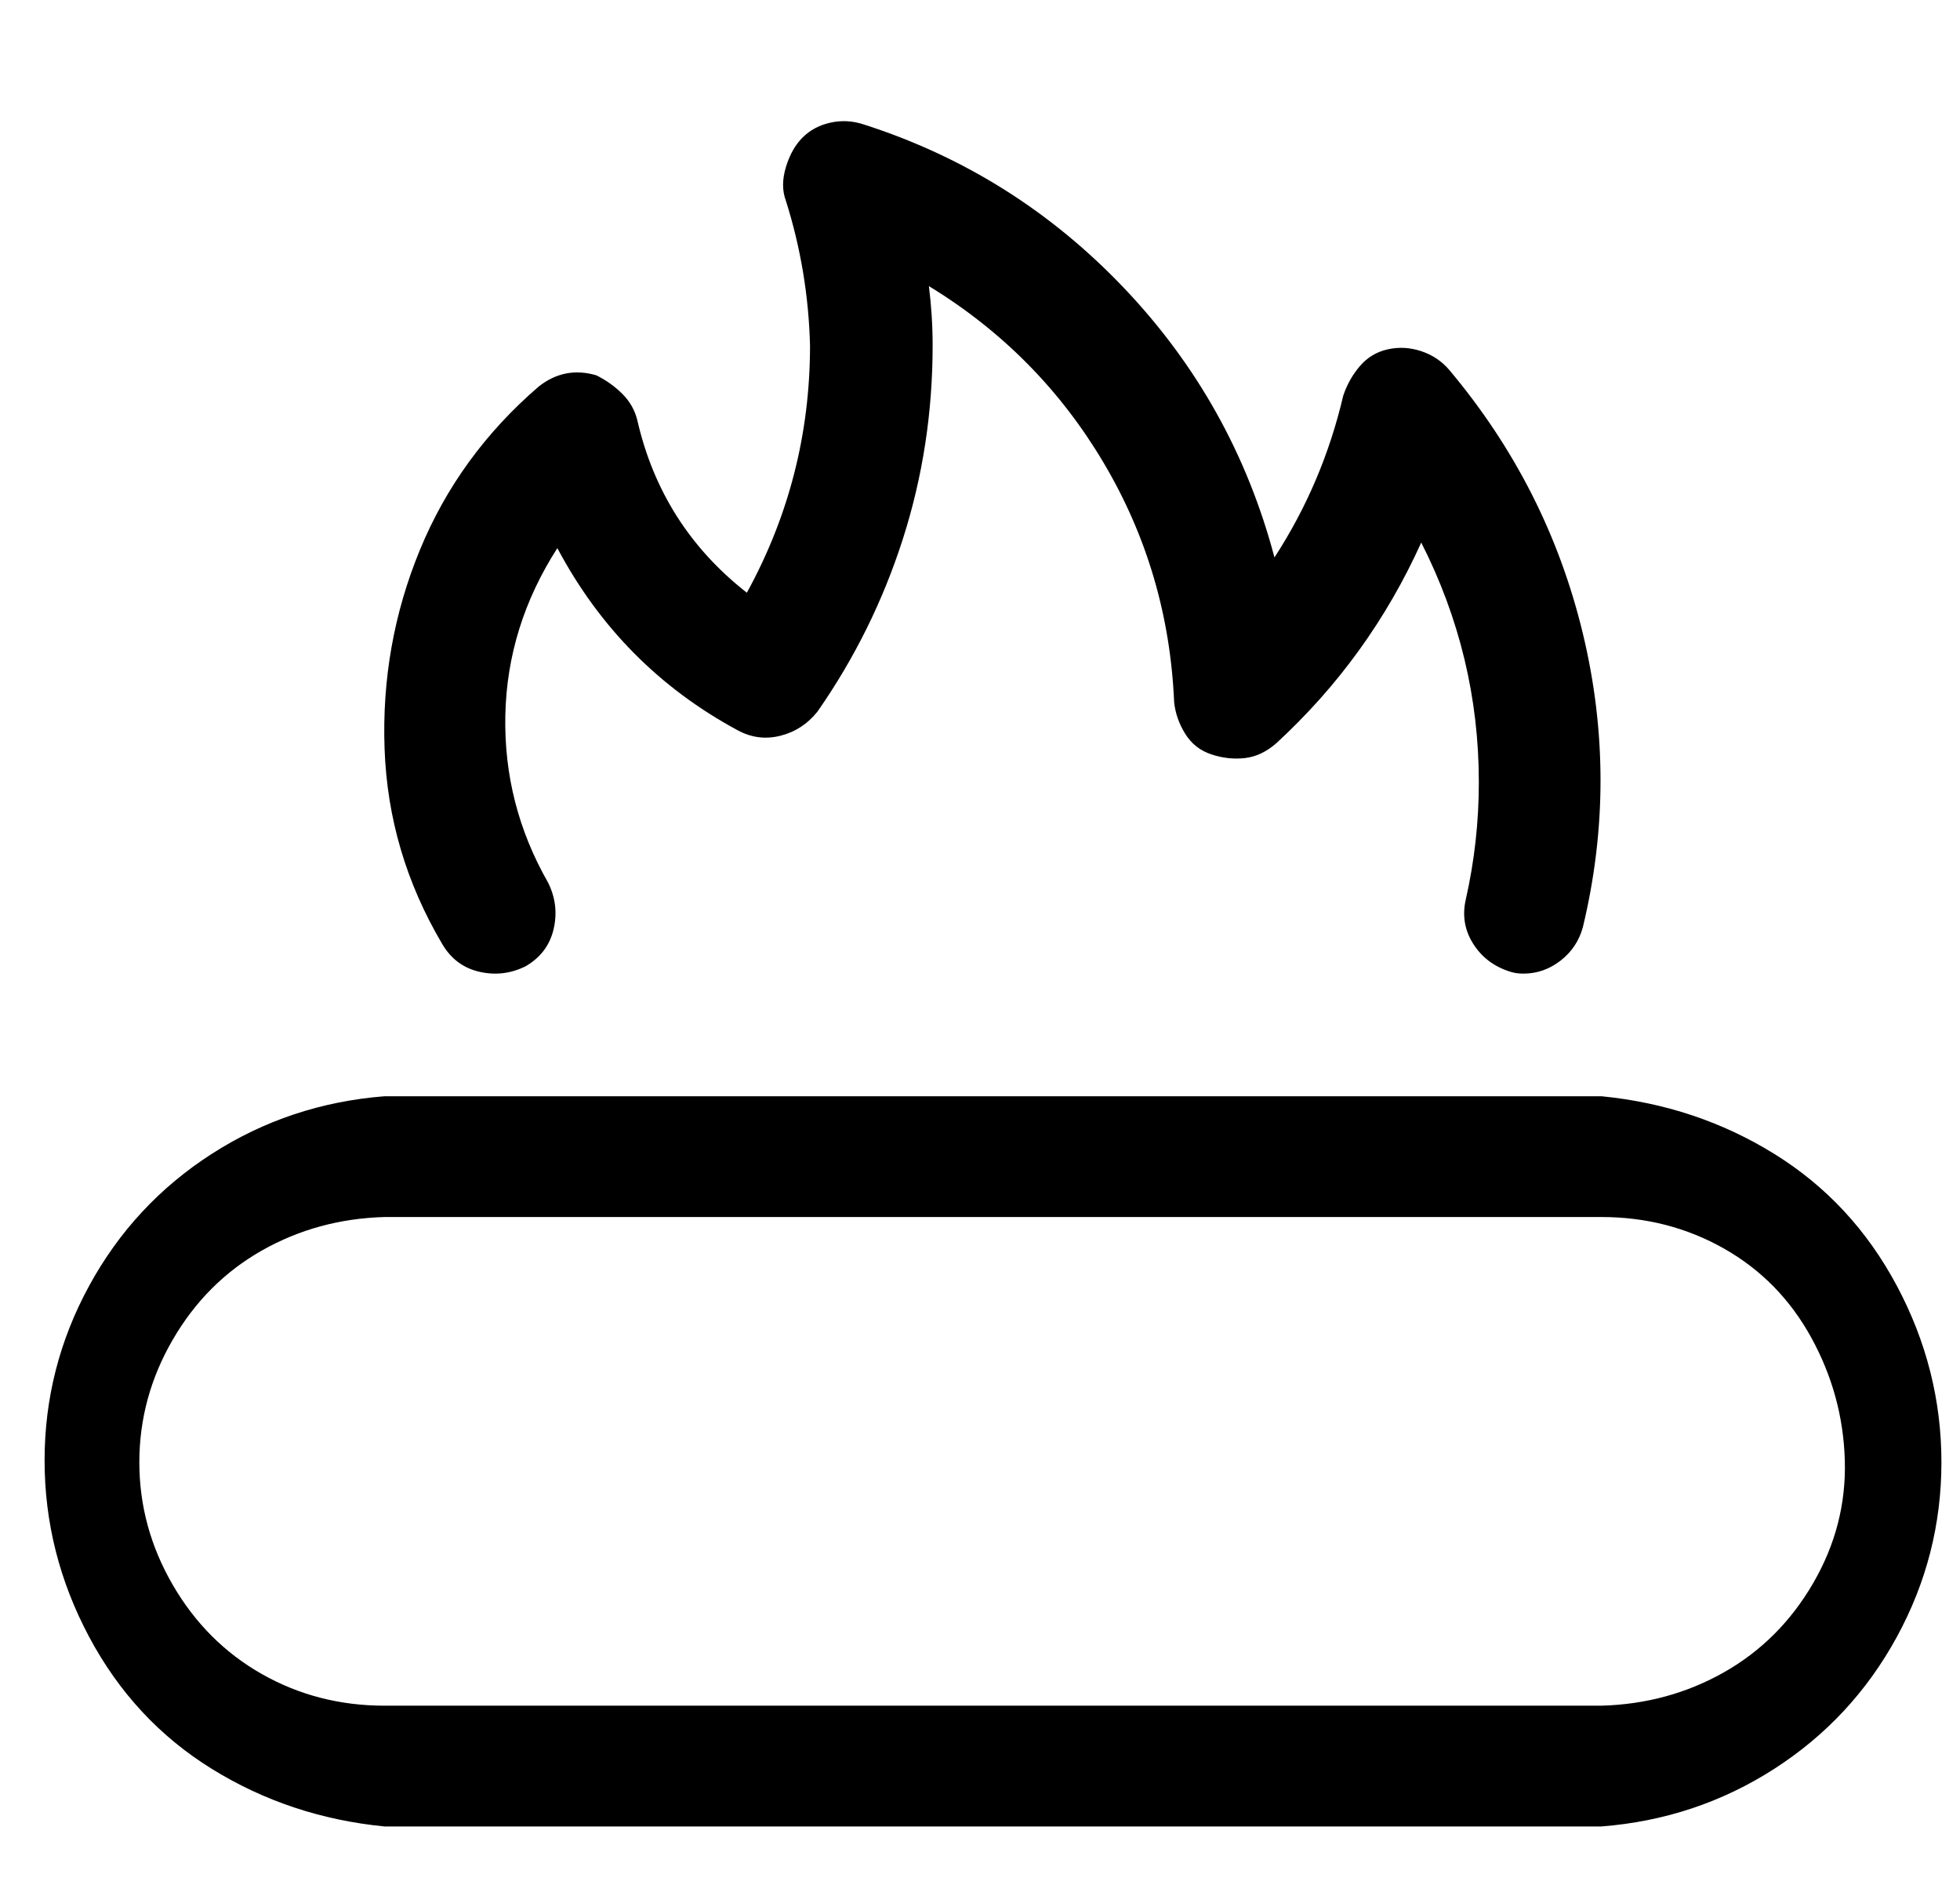 <?xml version="1.0" standalone="no"?>
<!DOCTYPE svg PUBLIC "-//W3C//DTD SVG 1.1//EN" "http://www.w3.org/Graphics/SVG/1.1/DTD/svg11.dtd" >
<svg xmlns="http://www.w3.org/2000/svg" xmlns:xlink="http://www.w3.org/1999/xlink" version="1.1" viewBox="-10 0 1055 1024">
   <path fill="currentColor"
d="M852 590h-655q-51 4 -93 31t-66 71t-24 94t24 95t66 71t93 31h655q51 -4 93 -31t66 -71t24 -94t-24 -95t-66 -71t-93 -31zM852 918h-655q-36 0 -66 -17t-48 -48t-18 -66t18 -66t48 -48t66 -18h655q36 0 66 17t47 48t18 66t-17 66t-48 48t-66 18zM273 520q12 -7 15 -20
t-3 -25q-24 -42 -23 -90t28 -90q34 64 97 98q11 6 23 3t20 -13q30 -43 46 -93t16 -104q0 -16 -2 -32q59 36 94 95t38 129q1 9 6 17t14 11t18 2t17 -8q50 -46 78 -108q31 61 31 129q0 32 -7 63q-3 13 4 24t20 15q3 1 7 1q11 0 20 -7t12 -18q19 -79 0 -158t-72 -142
q-6 -7 -15 -10t-18 -1t-15 9t-9 16q-11 47 -37 87q-22 -83 -81 -145t-140 -88q-9 -3 -18 -1t-15 8t-9 16t0 18q12 38 13 78q0 71 -34 133q-46 -36 -59 -93q-2 -8 -8 -14t-14 -10q-17 -5 -31 6q-43 37 -64 88t-19 107t31 105q7 12 20 15t25 -3z" />
</svg>
